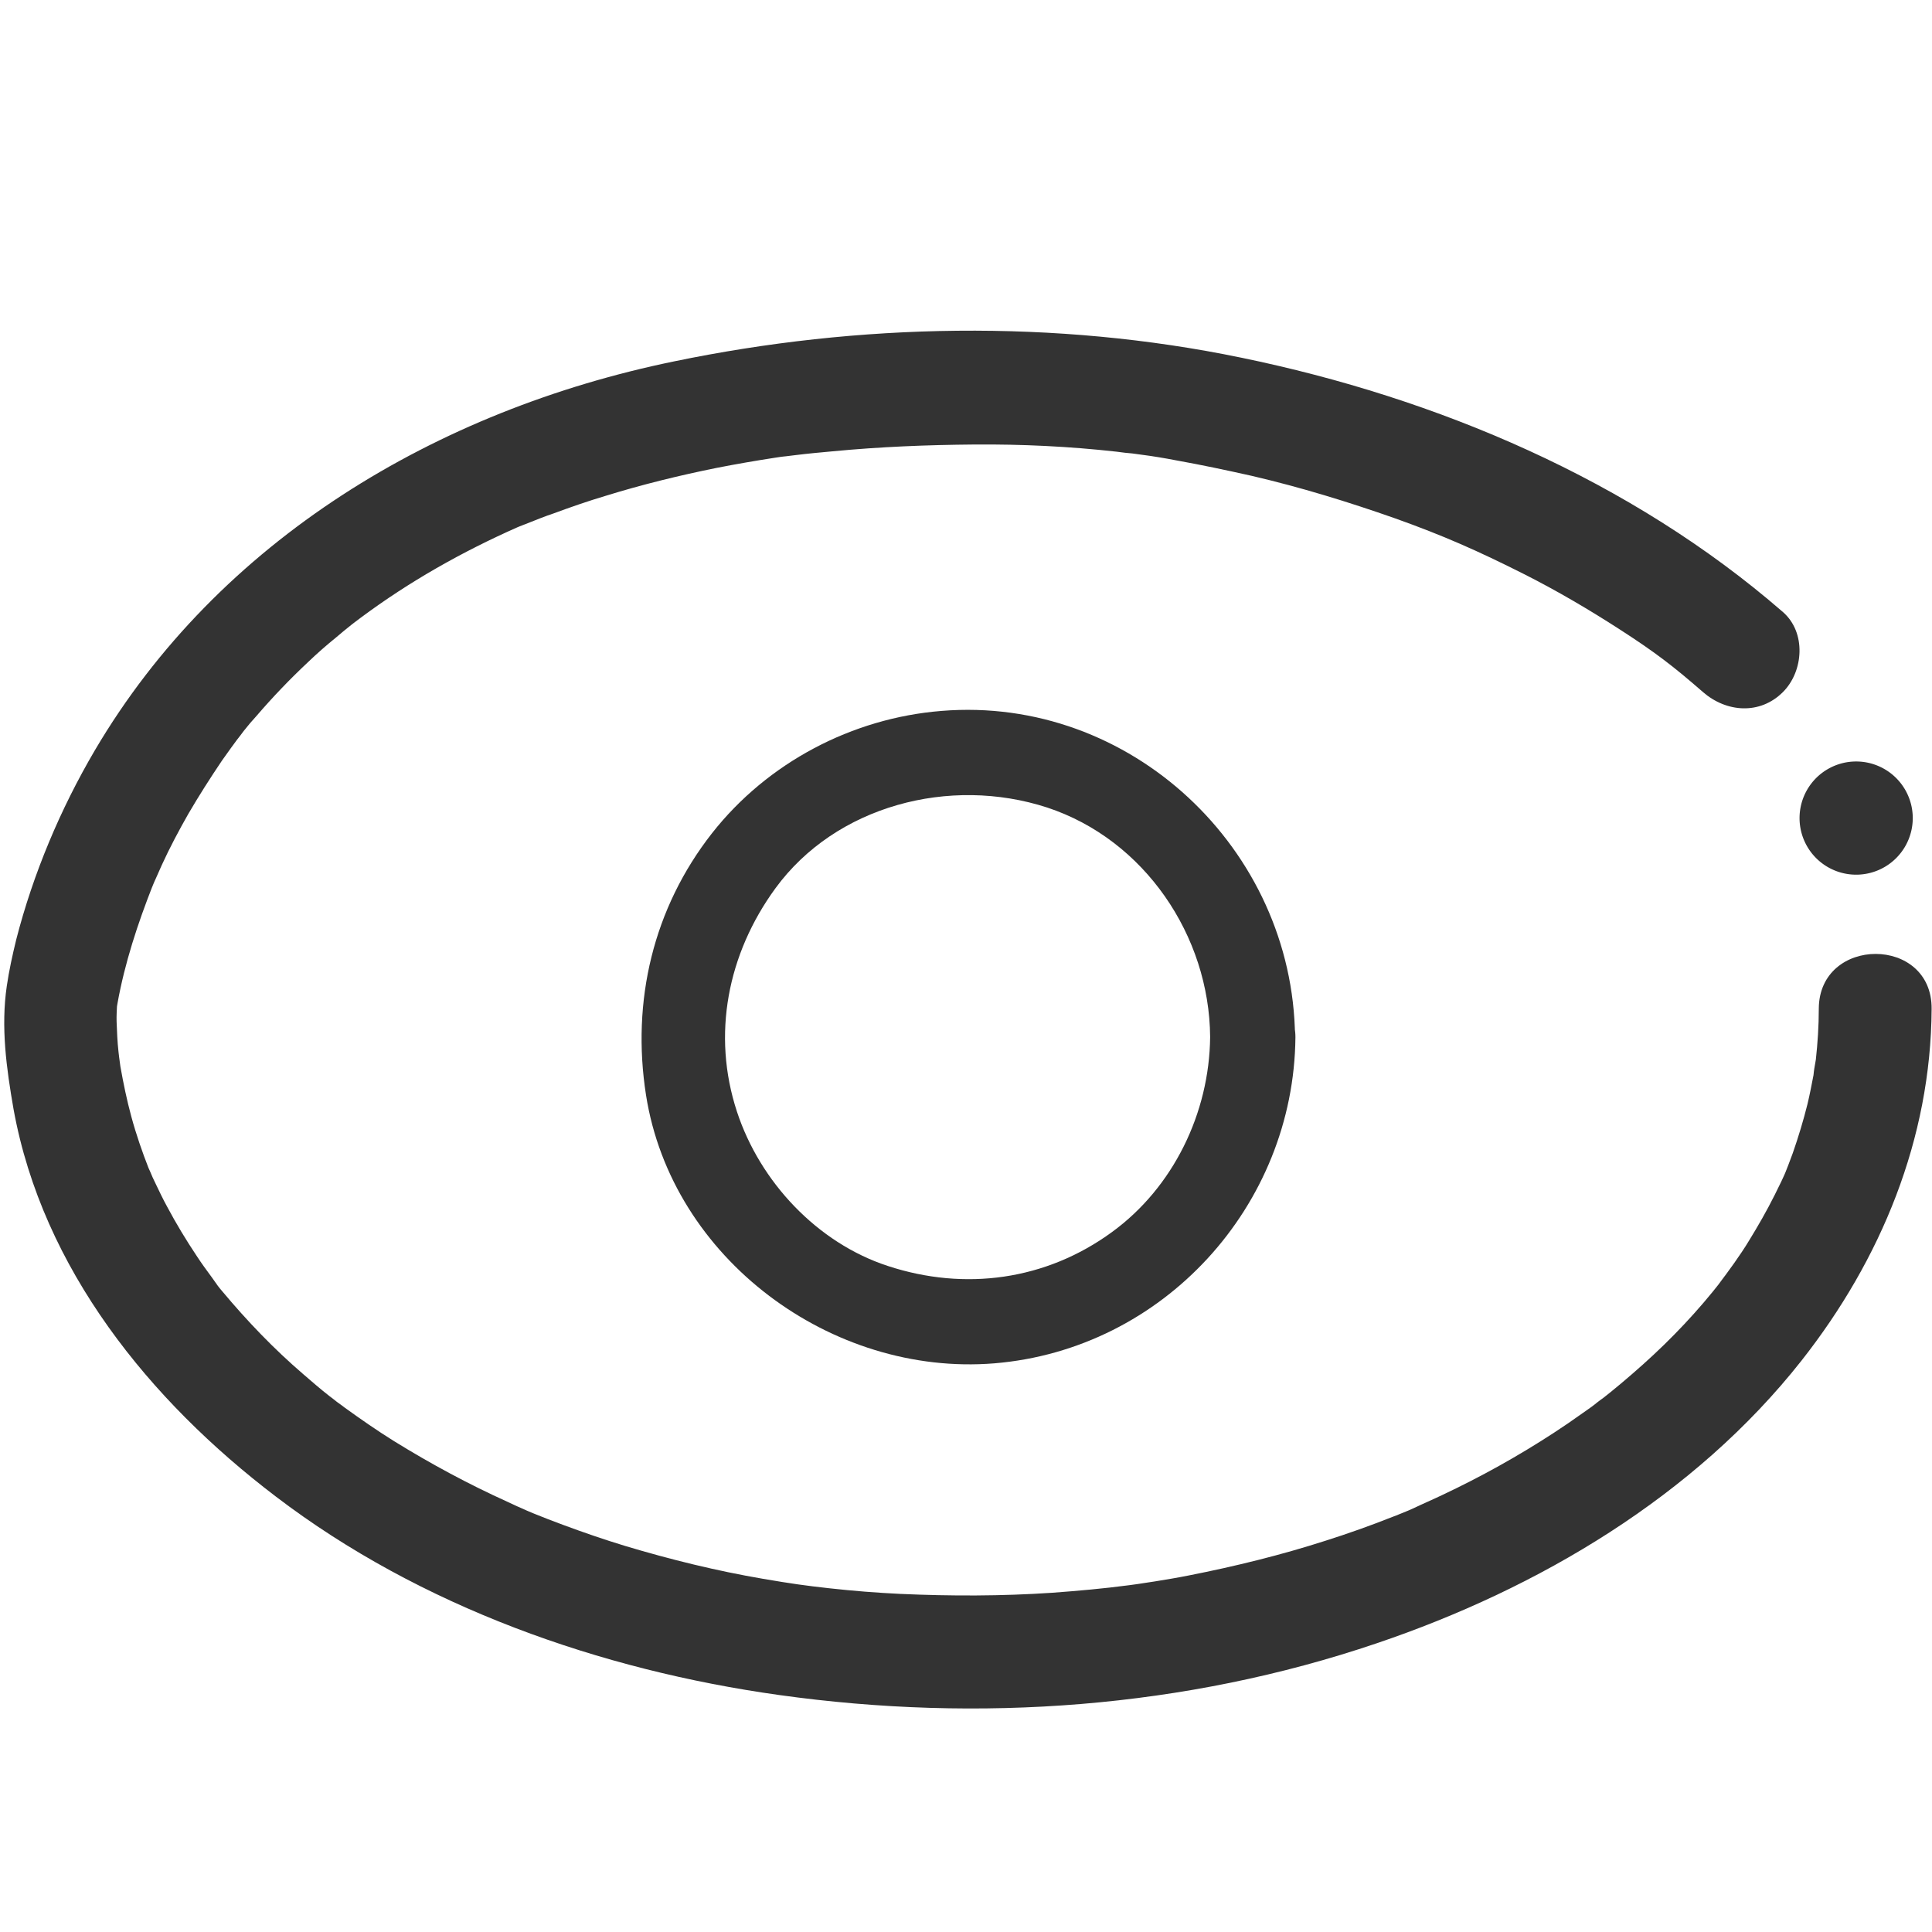 <?xml version="1.0" standalone="no"?><!DOCTYPE svg PUBLIC "-//W3C//DTD SVG 1.1//EN" "http://www.w3.org/Graphics/SVG/1.1/DTD/svg11.dtd"><svg t="1488333519420" class="icon" style="" viewBox="0 0 1024 1024" version="1.1" xmlns="http://www.w3.org/2000/svg" p-id="740" xmlns:xlink="http://www.w3.org/1999/xlink" width="200" height="200"><defs><style type="text/css"></style></defs><path d="M983.8 433.6m-30 0a30 30 0 1 0 60 0 30 30 0 1 0-60 0Z" p-id="741" fill="#333333"></path><path d="M964 534.6c0 9.2-0.6 18.2-1.6 27.4-0.8 7.8 1-6.6-0.2 1-0.4 2.2-0.8 4.4-1 6.8-1 5.2-2 10.4-3.2 15.4-2.2 8.8-4.8 17.4-7.8 26-0.8 2.2-1.6 4.2-2.4 6.4-0.4 1.2-3.4 8.4-0.4 1.2-2 5-4.4 9.8-6.8 14.6-4.2 8.4-8.8 16.4-13.6 24.2-2.4 4-5 7.8-7.8 11.8-1.4 2-2.8 3.8-4.2 5.8-0.8 1-7 9.4-2.4 3.4-12.6 16.2-26.6 31-41.8 44.6-7.6 6.8-15.4 13.4-23.4 19.6 5.4-4.2-1.6 1-2.2 1.6-2 1.6-4.2 3-6.4 4.6-5 3.6-10 7-15.2 10.4-19 12.4-38.8 23.4-59.2 33-5 2.4-10.2 4.6-15.2 7-8.6 3.8 5.4-2.2-3.2 1.4-2.6 1-5.2 2.2-8 3.2-11.6 4.6-23.4 8.8-35.4 12.6-23.6 7.6-48 13.6-72.4 18.4-6 1.2-12 2.2-18.2 3.2-3 0.4-6.2 1-9.2 1.4 0 0-10.2 1.4-4.4 0.6-13.6 1.8-27.2 3-40.8 4-26.8 1.8-53.6 1.8-80.4 0.6-12.6-0.6-25.2-1.6-37.8-3-12.6-1.4-19.8-2.4-35-5-24.6-4.2-49-10.2-73-17.4-11.2-3.4-22.2-7.2-33-11.2-5.4-2-10.6-4-16-6.2-0.4-0.2-9-3.8-3.2-1.4-3.4-1.4-6.8-3-10.2-4.6-20.8-9.4-40.8-20.2-60.2-32.2-9-5.6-17.6-11.6-26.2-17.8-2-1.6-4.2-3-6.2-4.6 5.4 4-1.4-1.2-2-1.6-4.6-3.6-9.2-7.6-13.6-11.4-15.6-13.4-29.8-28.2-43-44-1.6-1.8-3-3.8-4.4-5.6 4.6 5.8-0.4-0.6-1-1.6-2.8-3.8-5.6-7.6-8.2-11.6-5.6-8.4-10.8-17-15.6-26-2.2-4-4.2-8.2-6.2-12.4-1-2-2-4.2-2.8-6.2-3.2-7.2 2.4 6-0.6-1.2-3.6-9.2-6.8-18.4-9.4-28-2.4-8.8-4.2-17.6-5.8-26.6-0.2-1.4-1.2-9.2-0.2-1-0.2-2.2-0.6-4.6-0.8-6.8-0.6-5.4-0.8-10.6-1-16-0.2-6 1-14.8-0.8-1.6 3-21.4 9.4-42.6 17-62.8 1.4-3.8 3-7.8 4.6-11.6-4.6 11-1.2 2.6 0 0.2 1-2.4 2.2-4.8 3.2-7.2 4.2-9.2 9-18.2 14-27 5.6-9.6 11.6-19 17.8-28.2 3.2-4.6 6.6-9.2 10-13.8-6.6 8.6 0.2 0 1.6-2 2.2-2.8 4.4-5.4 6.8-8 8.6-10 17.6-19.4 27.2-28.4 4.8-4.6 9.8-9 15-13.2 2.6-2.2 5.2-4.4 8-6.6 1.4-1 2.8-2.2 4-3.2-7.4 5.8-0.6 0.6 1-0.6 25.8-19.2 53.8-35 83.2-48 1.4-0.6 8.2-3.4 0.6-0.2l6-2.4c4-1.6 8-3.2 12.2-4.6 9.2-3.4 18.4-6.6 27.8-9.4 19.4-6 39-10.8 58.8-14.8 10.2-2 20.6-3.8 31-5.4 0.8-0.2 9.8-1.4 2.8-0.4 2.8-0.4 5.4-0.6 8.2-1 6.4-0.8 13-1.4 19.6-2 25-2.4 50-3.4 75-3.6 25.2-0.2 50.4 1 75.4 3.8 3 0.4 6 0.8 9 1-6-0.8 4 0.6 4.2 0.6 6.2 0.8 12.2 1.8 18.4 3 13.4 2.4 26.6 5.2 40 8.2 25.8 6 51.2 13.8 76.2 22.6 25.2 9 43.4 17 68.4 29.6 17.4 8.8 34.4 18.8 50.8 29.4 18.6 12 28.2 19.4 43.8 33 12.4 10.8 30.2 12.2 42.4 0 11-11 12.4-31.6 0-42.4-80.6-70-183.2-113.4-287-134.8-98.6-20.4-202.6-18.4-301 2C231.8 217.4 116 286 50.2 397.8 32 428.8 17.6 463 8.6 498c-2 8.2-3.8 16.4-5 24.6-3.2 21.8-0.2 43.6 3.6 65.4 15.4 84.6 72.2 154.4 139 205.2 76.6 58.4 172.2 92 266.8 105.2 105.8 14.8 215.2 7 316.6-27.4 85.8-29 168.6-78 225.2-149.8 42.2-53.6 68.6-117.6 69-186.4 0.4-39-59.6-38.8-59.8-0.2z" p-id="742" fill="#333333"></path><path d="M641.4 549.6c-0.4 40.4-19.6 79.8-52 103.4-35 25.6-78 31.4-118.8 18-37.4-12.2-67.8-44.6-80-81.8-13.4-40.8-5-83.6 20.4-118.4 32-43.8 92.4-59.6 144-42.8 51.6 17 86 68 86.4 121.6 0.2 29 45.2 29 45 0-1-99.6-87.2-181-187.4-172.8-47.4 3.8-92.2 27.4-121.6 64.8-31.2 39.8-42.8 89-35 138.8 13.6 86.8 98.4 149.2 184.6 142.2 89.6-7.4 158.8-83.4 159.6-172.8 0.2-29.2-44.8-29.2-45.2-0.2z" p-id="743" fill="#333333"></path></svg>